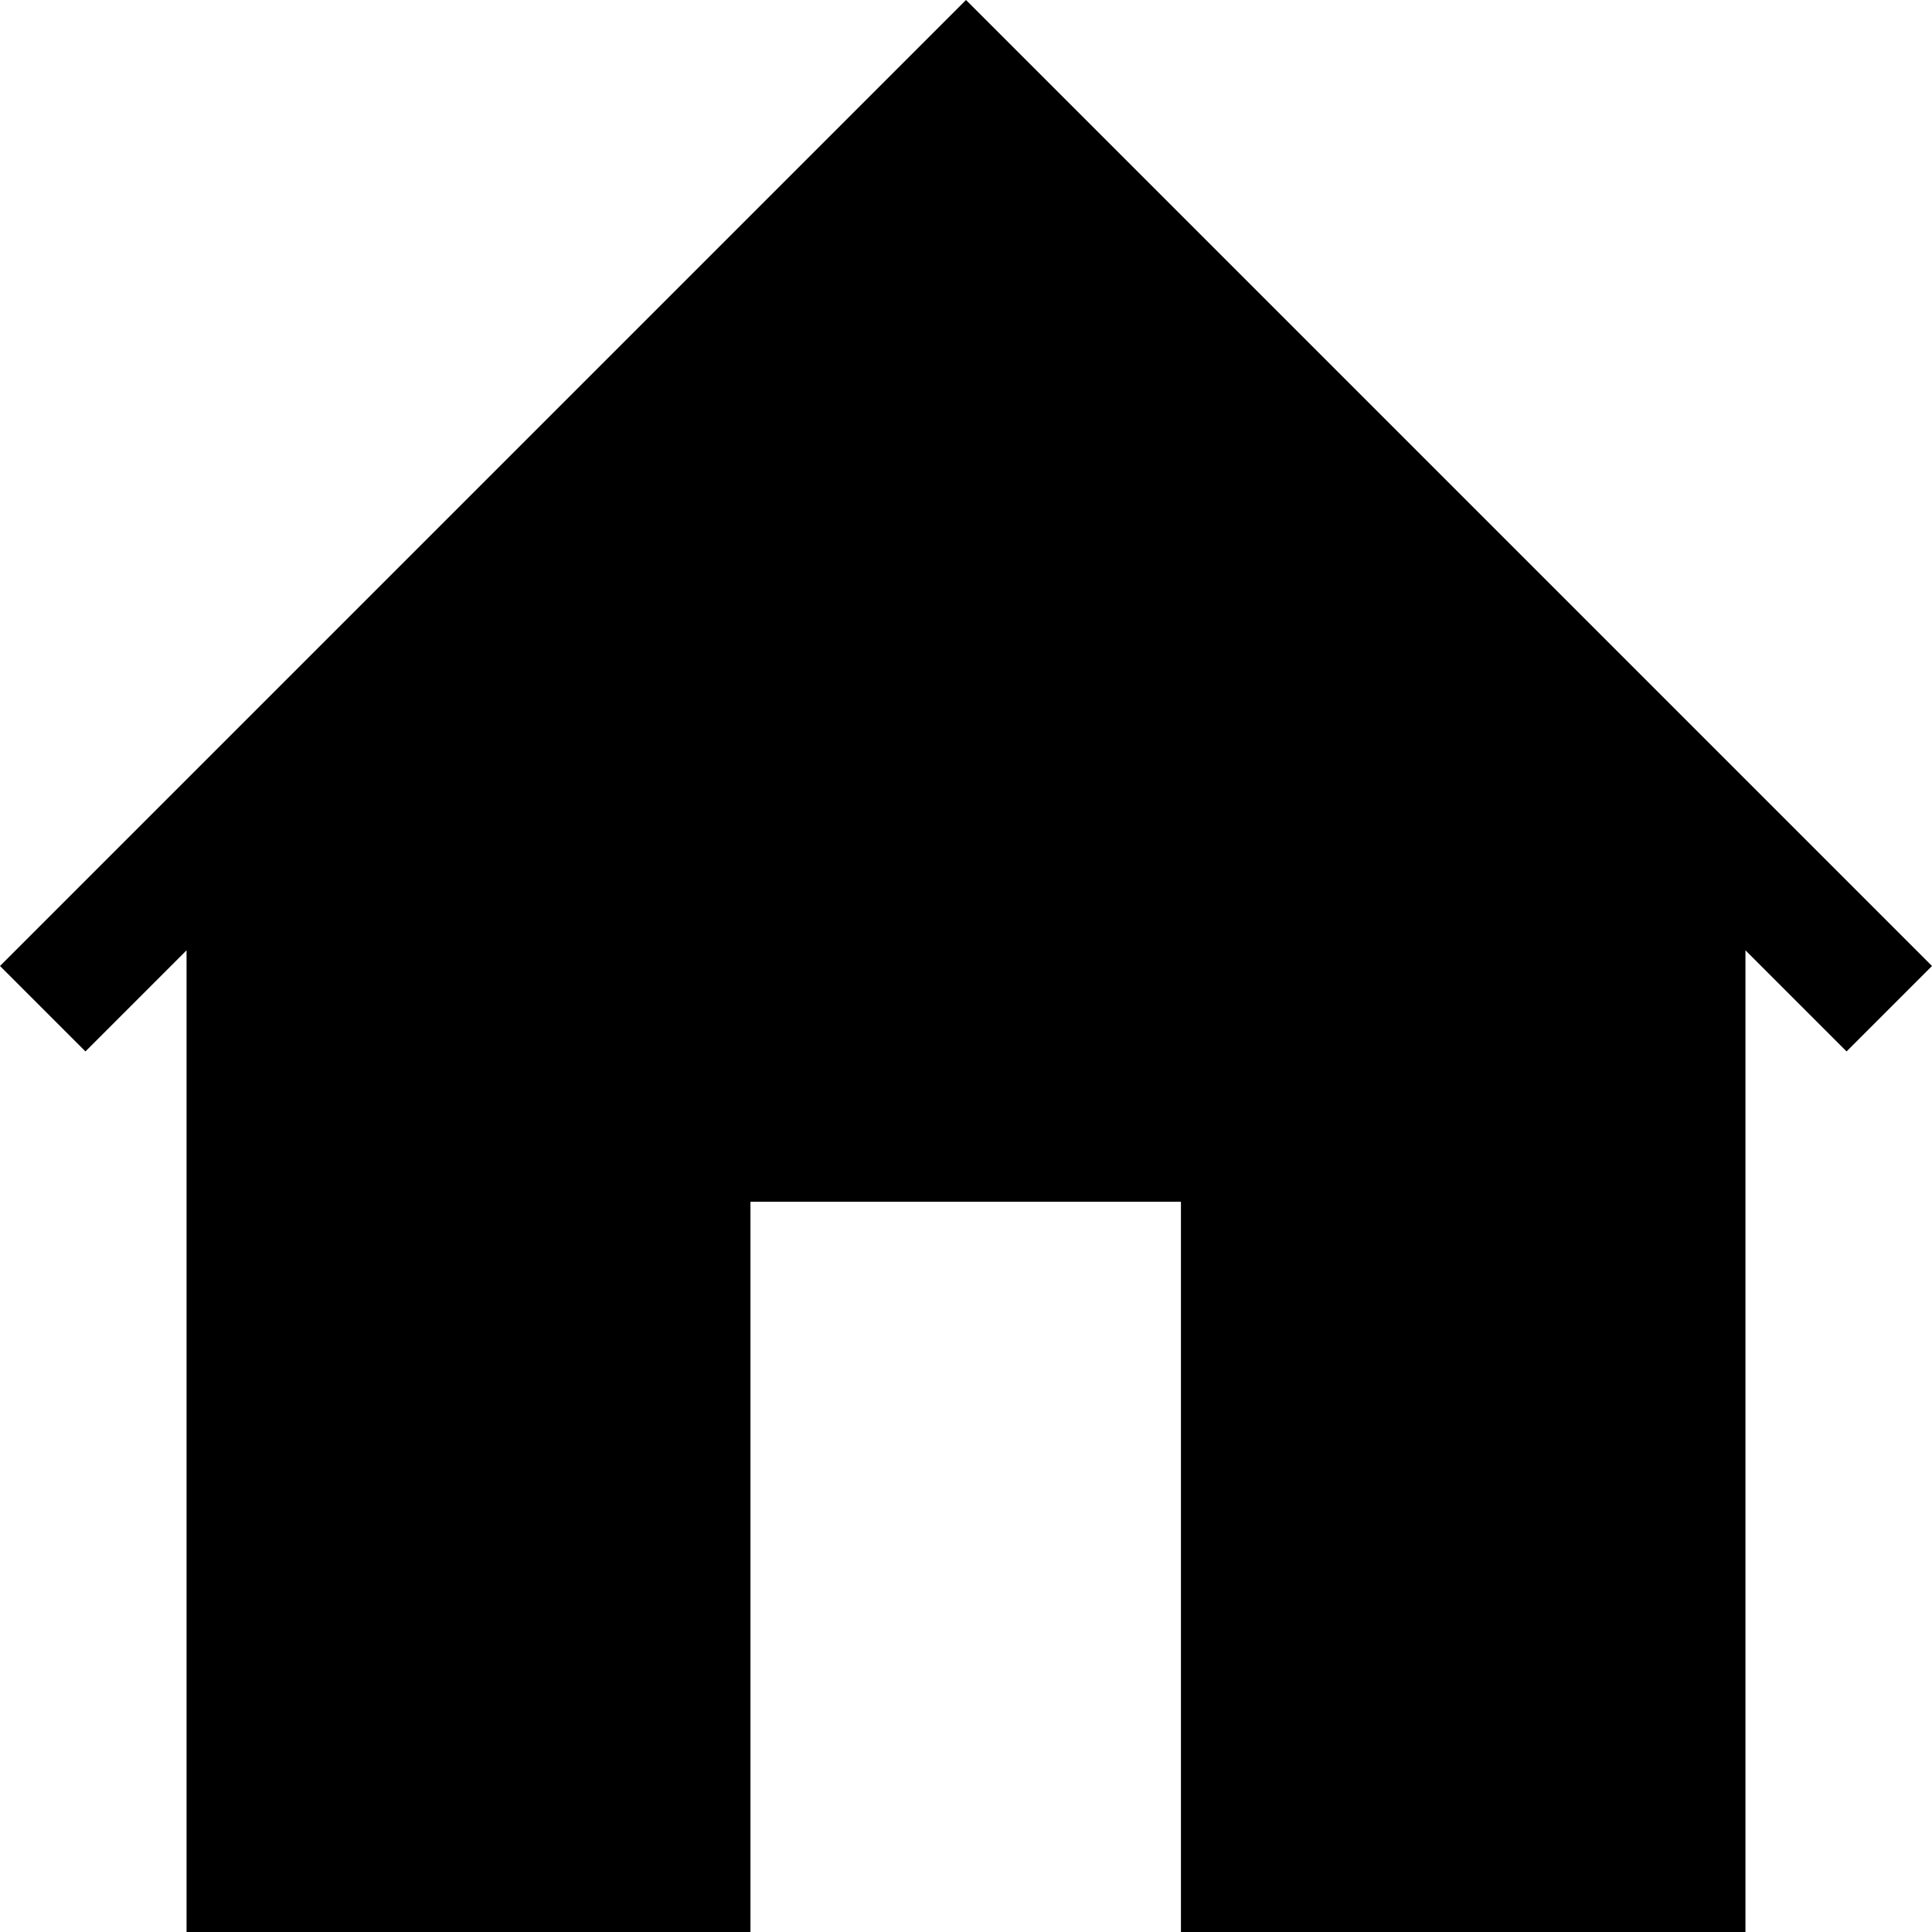 <?xml version="1.0" encoding="UTF-8"?><svg id="home_fill_combined" xmlns="http://www.w3.org/2000/svg" viewBox="0 0 64 64"><path d="m64,32l-2.83,2.83-3.35-3.35v32.52h-18.7v-4h0v-20.19h-14.26v22.19h0v2H6.18V31.48l-3.35,3.35L0,32,32,0l32,32Z"/></svg>